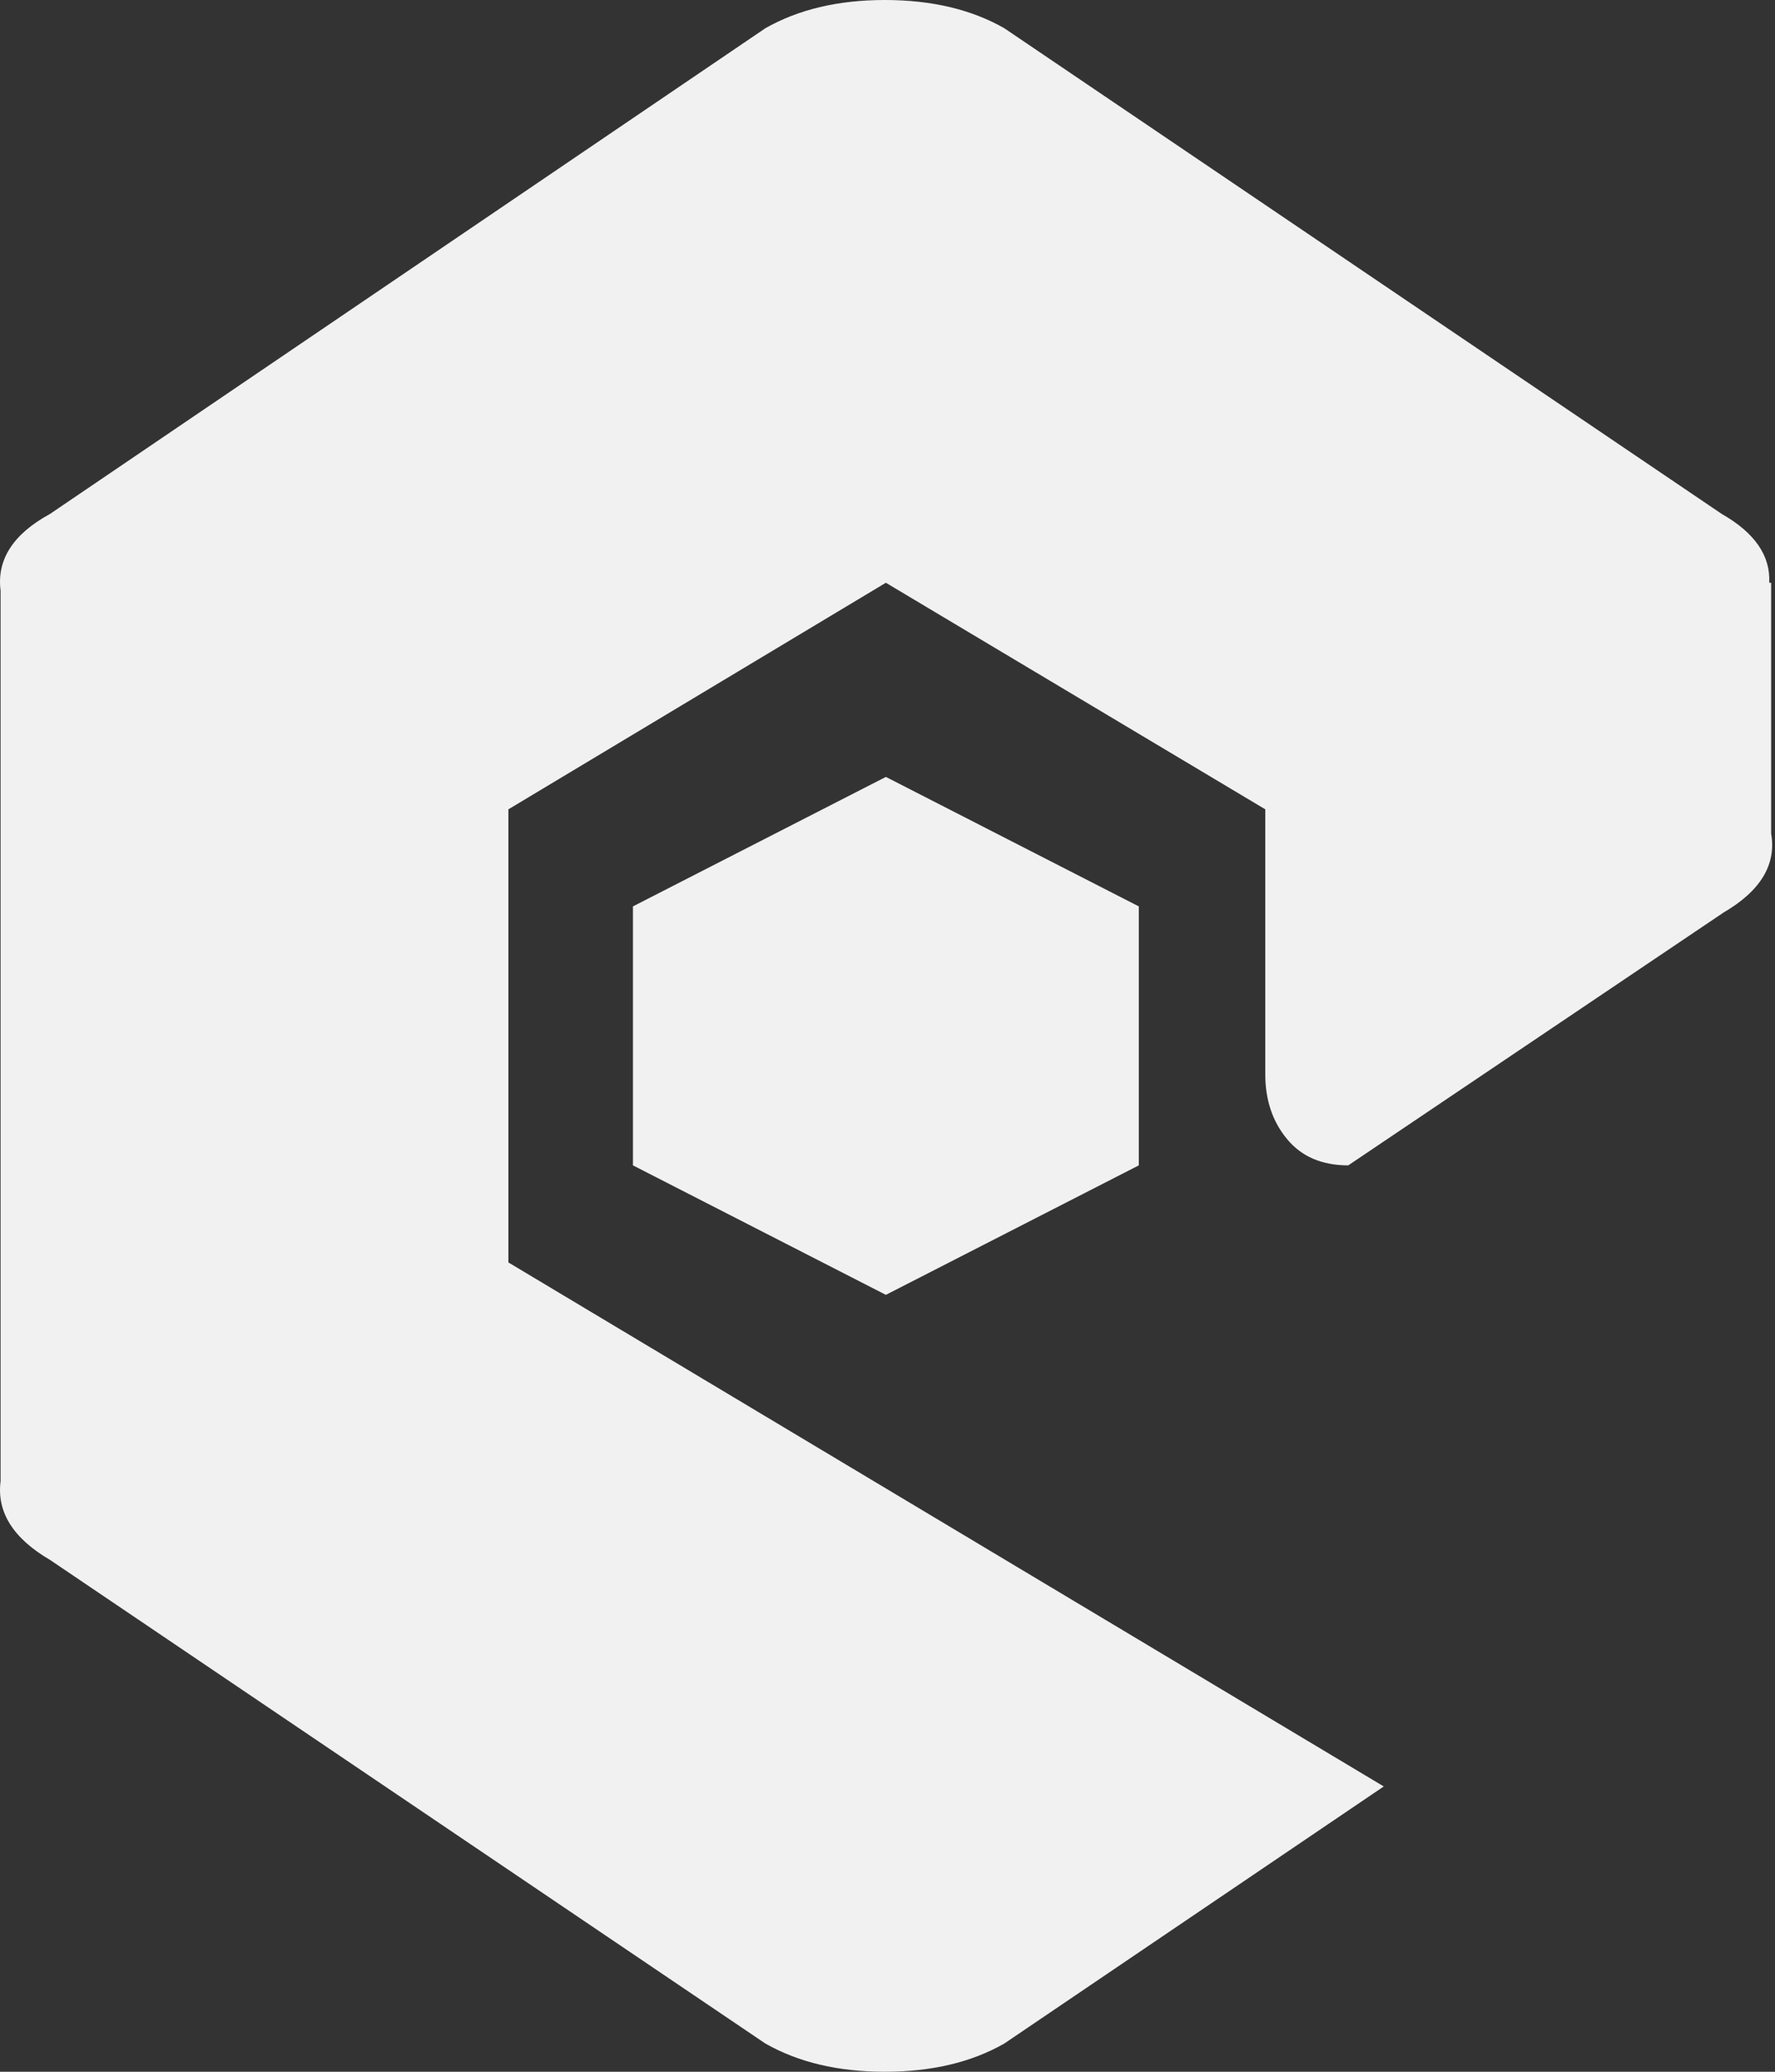 <svg width="12" height="14" viewBox="0 0 12 14" fill="none" xmlns="http://www.w3.org/2000/svg">
<rect x="0" y="0" width="12" height="14" fill="#333333" stroke="none"/>
<path d="M4.279 6.125L5.989 5.25L7.699 6.125V7.875L5.989 8.75L4.279 7.875V6.125ZM11.653 6.166L9.115 7.875C8.937 7.875 8.799 7.816 8.701 7.697C8.603 7.579 8.554 7.433 8.554 7.26V5.469L5.989 3.938L3.437 5.469V8.531L9.355 12.072L6.79 13.809C6.568 13.936 6.298 14 5.982 14C5.666 14 5.397 13.936 5.174 13.809L0.338 10.541C0.088 10.395 -0.023 10.217 0.004 10.008V3.992C-0.023 3.783 0.088 3.609 0.338 3.473L5.174 0.191C5.397 0.064 5.666 0 5.982 0C6.298 0 6.568 0.064 6.79 0.191L11.64 3.473C11.863 3.6 11.97 3.755 11.961 3.938H11.974V5.633C12.01 5.842 11.903 6.02 11.653 6.166Z" fill="#F1F1F1"/>
</svg>

